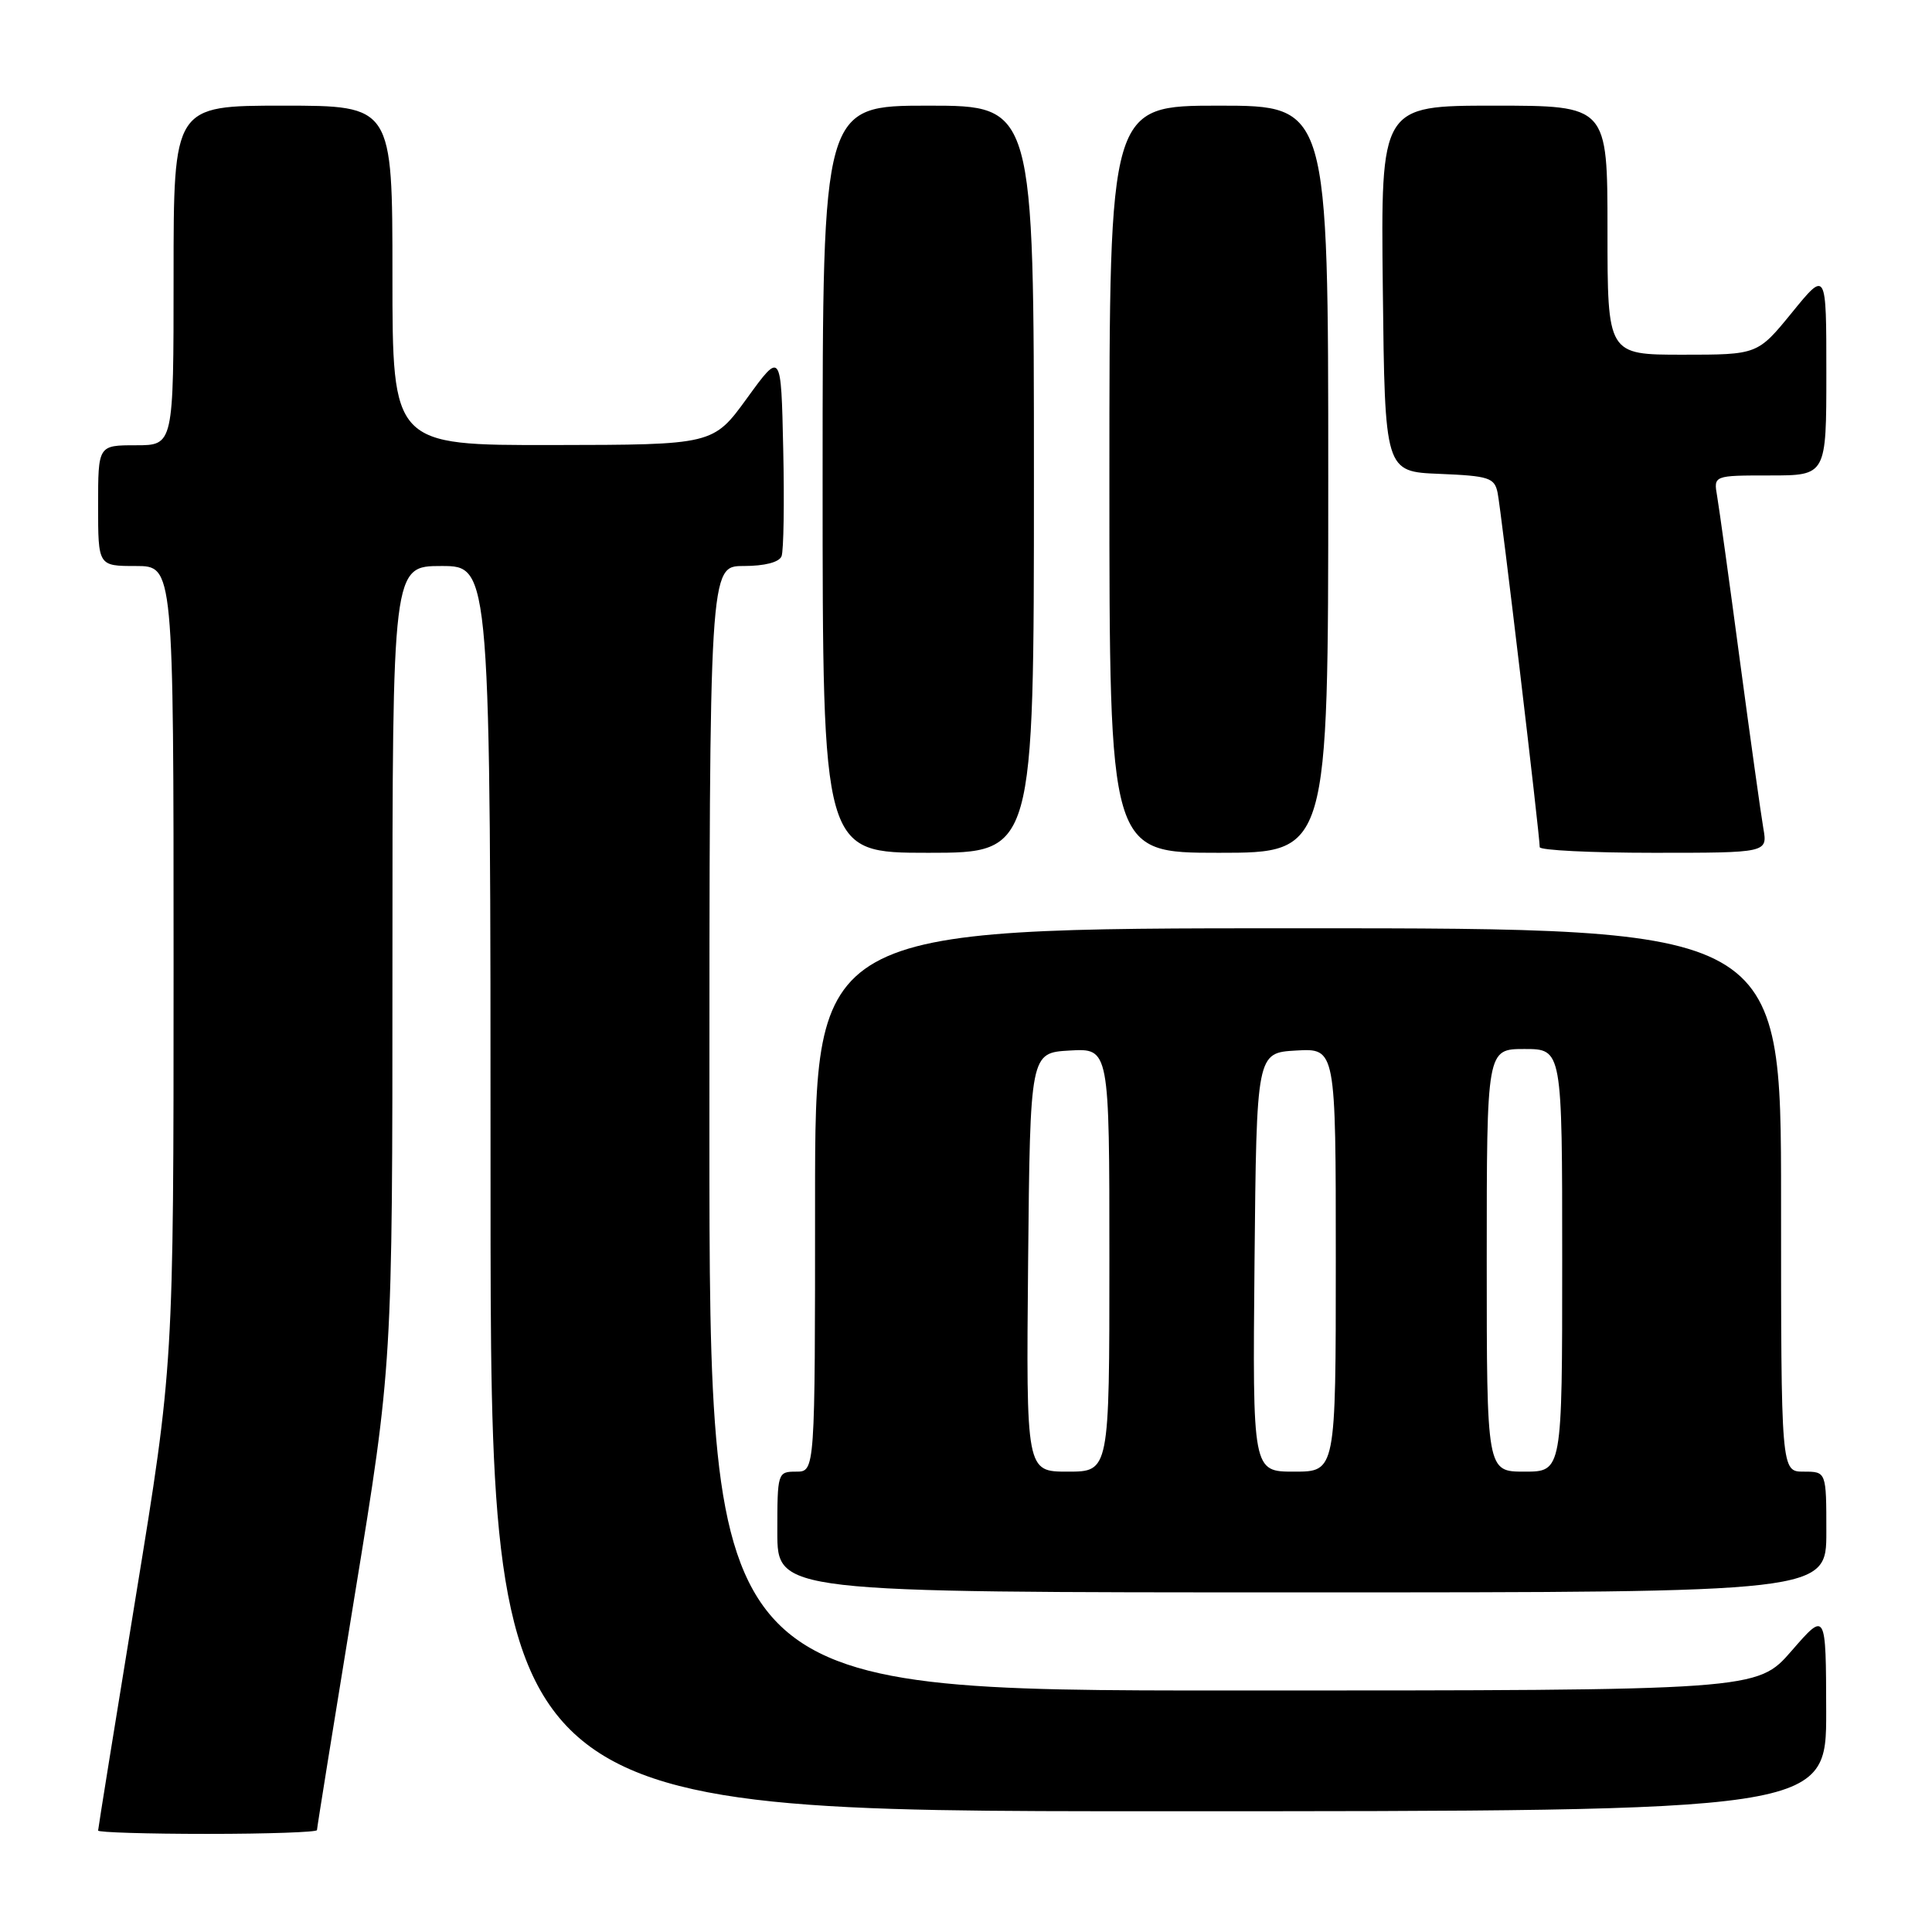 <?xml version="1.0" encoding="UTF-8" standalone="no"?>
<!DOCTYPE svg PUBLIC "-//W3C//DTD SVG 1.1//EN" "http://www.w3.org/Graphics/SVG/1.1/DTD/svg11.dtd" >
<svg xmlns="http://www.w3.org/2000/svg" xmlns:xlink="http://www.w3.org/1999/xlink" version="1.1" viewBox="0 0 256 256">
 <g >
 <path fill="currentColor"
d=" M 42.00 242.50 C 42.00 242.22 44.25 228.23 47.00 211.40 C 52.00 180.80 52.00 180.80 52.00 127.90 C 52.00 75.00 52.00 75.00 58.50 75.00 C 65.00 75.00 65.00 75.00 65.00 157.50 C 65.00 240.00 65.00 240.00 153.50 240.00 C 242.00 240.00 242.00 240.00 241.98 226.75 C 241.95 213.50 241.95 213.50 237.39 218.75 C 232.82 224.00 232.82 224.00 163.41 224.00 C 94.00 224.00 94.00 224.00 94.00 149.50 C 94.00 75.00 94.00 75.00 98.53 75.00 C 101.33 75.00 103.25 74.50 103.56 73.70 C 103.84 72.98 103.94 66.58 103.78 59.47 C 103.50 46.54 103.50 46.54 99.00 52.74 C 94.50 58.94 94.50 58.94 73.25 58.97 C 52.00 59.00 52.00 59.00 52.00 36.50 C 52.00 14.00 52.00 14.00 37.50 14.00 C 23.00 14.00 23.00 14.00 23.00 36.50 C 23.00 59.00 23.00 59.00 18.00 59.00 C 13.00 59.00 13.00 59.00 13.00 67.00 C 13.00 75.00 13.00 75.00 18.00 75.00 C 23.00 75.00 23.00 75.00 23.00 127.94 C 23.00 180.87 23.00 180.87 18.00 211.50 C 15.25 228.34 13.00 242.32 13.00 242.56 C 13.00 242.80 19.52 243.00 27.50 243.00 C 35.48 243.00 42.00 242.77 42.00 242.50 Z  M 242.00 203.00 C 242.00 195.00 242.00 195.00 239.00 195.00 C 236.00 195.00 236.00 195.00 236.00 159.00 C 236.00 123.00 236.00 123.00 172.00 123.00 C 108.00 123.00 108.00 123.00 108.00 159.00 C 108.00 195.00 108.00 195.00 105.50 195.00 C 103.04 195.00 103.00 195.13 103.00 203.00 C 103.00 211.00 103.00 211.00 172.50 211.00 C 242.00 211.00 242.00 211.00 242.00 203.00 Z  M 137.00 63.50 C 137.00 14.00 137.00 14.00 123.00 14.00 C 109.00 14.00 109.00 14.00 109.00 63.50 C 109.00 113.00 109.00 113.00 123.00 113.00 C 137.00 113.00 137.00 113.00 137.00 63.50 Z  M 176.00 63.50 C 176.00 14.00 176.00 14.00 161.50 14.00 C 147.00 14.00 147.00 14.00 147.00 63.50 C 147.00 113.00 147.00 113.00 161.50 113.00 C 176.00 113.00 176.00 113.00 176.00 63.50 Z  M 233.65 109.75 C 233.34 107.96 231.94 97.95 230.54 87.50 C 229.15 77.05 227.79 67.26 227.53 65.75 C 227.05 63.00 227.05 63.00 234.53 63.00 C 242.00 63.00 242.00 63.00 242.00 49.41 C 242.00 35.82 242.00 35.82 237.45 41.41 C 232.89 47.00 232.89 47.00 222.95 47.00 C 213.00 47.00 213.00 47.00 213.00 30.50 C 213.00 14.00 213.00 14.00 197.98 14.00 C 182.96 14.00 182.96 14.00 183.23 38.25 C 183.50 62.50 183.50 62.50 190.74 62.79 C 197.29 63.06 198.03 63.30 198.44 65.29 C 198.90 67.49 204.04 110.82 204.02 112.25 C 204.01 112.66 210.80 113.00 219.11 113.00 C 234.22 113.00 234.22 113.00 233.65 109.75 Z  M 136.23 167.25 C 136.50 139.50 136.50 139.50 141.75 139.20 C 147.00 138.90 147.00 138.90 147.00 166.95 C 147.00 195.00 147.00 195.00 141.48 195.00 C 135.97 195.00 135.97 195.00 136.23 167.25 Z  M 166.23 167.25 C 166.50 139.50 166.50 139.50 171.75 139.20 C 177.00 138.90 177.00 138.90 177.00 166.95 C 177.00 195.00 177.00 195.00 171.48 195.00 C 165.97 195.00 165.97 195.00 166.23 167.25 Z  M 197.00 167.00 C 197.00 139.00 197.00 139.00 202.00 139.00 C 207.00 139.00 207.00 139.00 207.00 167.00 C 207.00 195.00 207.00 195.00 202.00 195.00 C 197.00 195.00 197.00 195.00 197.00 167.00 Z "/>
</g>
</svg>
